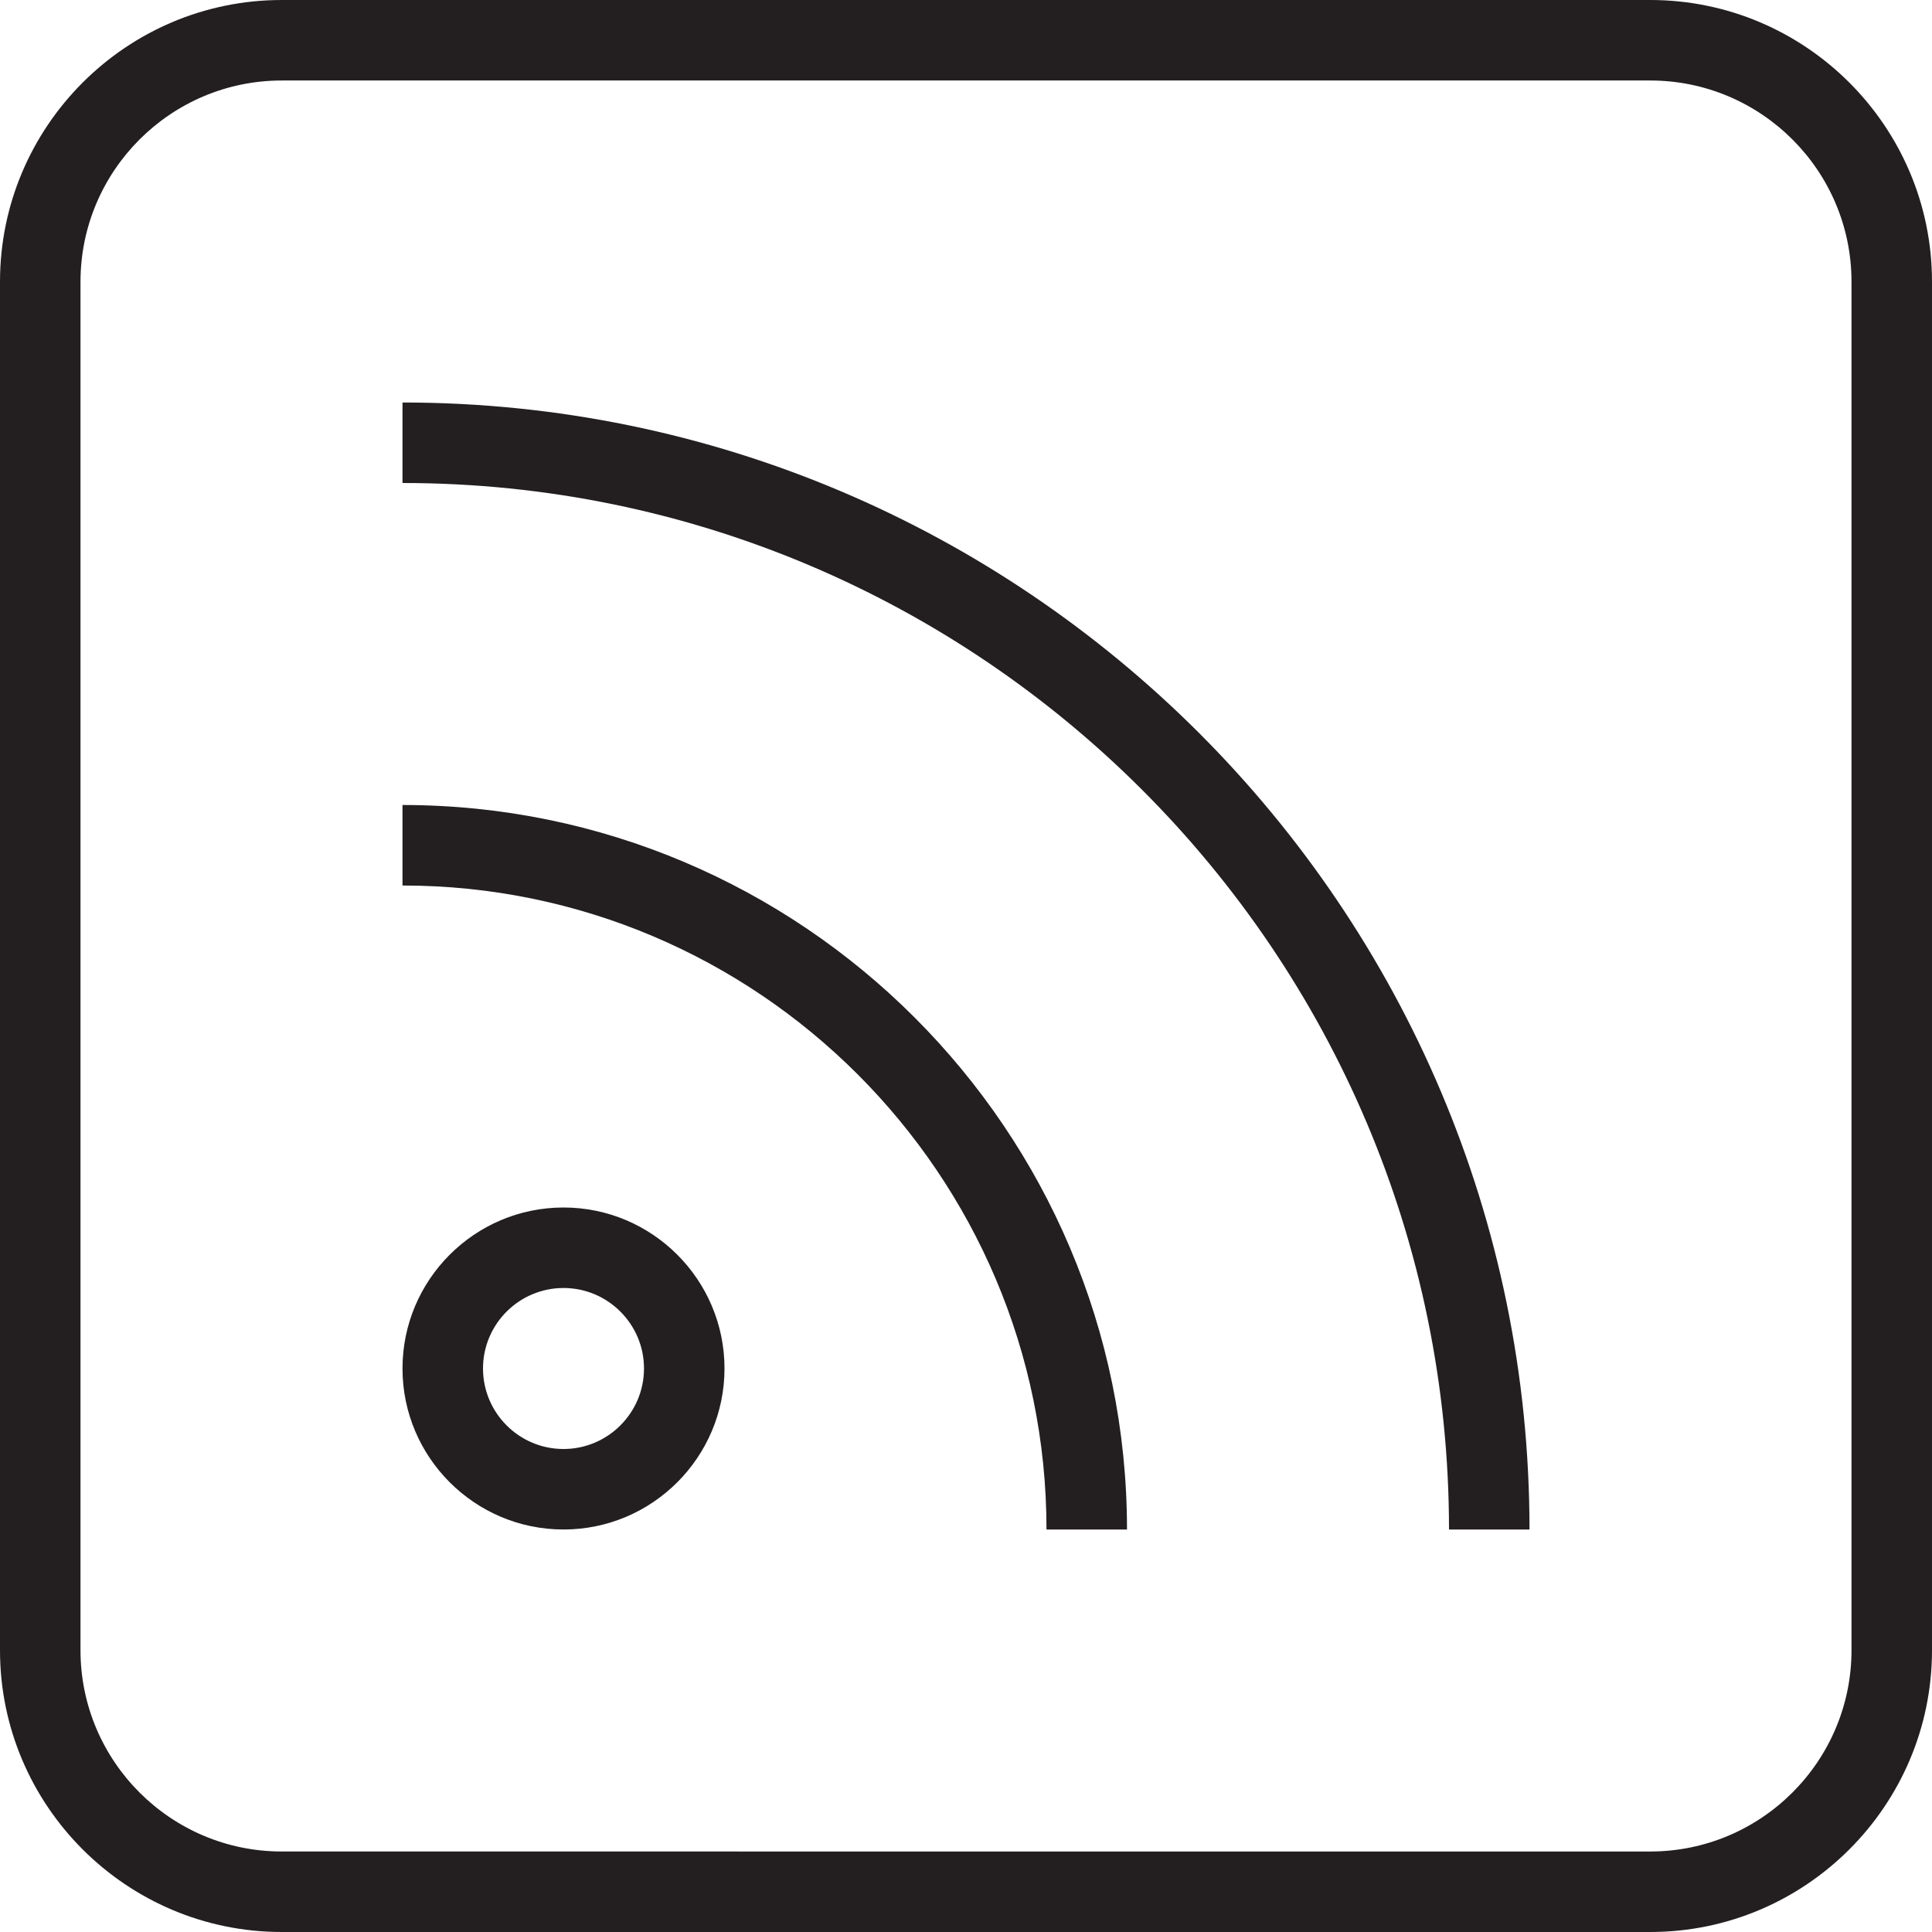 <?xml version="1.0" encoding="utf-8"?>
<!-- Generator: Adobe Illustrator 19.2.0, SVG Export Plug-In . SVG Version: 6.00 Build 0)  -->
<!DOCTYPE svg PUBLIC "-//W3C//DTD SVG 1.1//EN" "http://www.w3.org/Graphics/SVG/1.1/DTD/svg11.dtd">
<svg version="1.1" id="layers" xmlns="http://www.w3.org/2000/svg" xmlns:xlink="http://www.w3.org/1999/xlink" x="0px" y="0px"
	 width="60px" height="60px" viewBox="0 0 60 60" style="enable-background:new 0 0 60 60;" xml:space="preserve">
<style type="text/css">
	.st0{fill-rule:evenodd;clip-rule:evenodd;fill:#231F20;}
	.st1{fill:#231F20;}
	.st2{fill-rule:evenodd;clip-rule:evenodd;}
	.st3{fill:#202020;}
</style>
<g>
	<path class="st1" d="M12.5,25v2.5c11.028,0,20,8.972,20,20H35C35,35.094,24.906,25,12.5,25z"/>
	<path class="st1" d="M12.5,12.5V15C30.421,15,45,29.579,45,47.5h2.5C47.5,28.201,31.799,12.5,12.5,12.5z"/>
	<path class="st1" d="M17.5,37.5c-2.757,0-5,2.243-5,5s2.243,5,5,5s5-2.243,5-5S20.257,37.5,17.5,37.5z M17.5,45
		c-1.378,0-2.5-1.122-2.5-2.5s1.122-2.5,2.5-2.5s2.5,1.122,2.5,2.5S18.878,45,17.5,45z"/>
	<path class="st1" d="M51.25,0H8.75C3.926,0,0,3.926,0,8.75v42.5C0,56.074,3.926,60,8.75,60h42.5c4.824,0,8.75-3.926,8.75-8.75V8.75
		C60,3.926,56.074,0,51.25,0z M57.5,51.25c0,3.446-2.804,6.25-6.25,6.25H8.75c-3.446,0-6.25-2.804-6.25-6.25V8.75
		c0-3.446,2.804-6.25,6.25-6.25h42.5c3.446,0,6.25,2.804,6.25,6.25V51.25z"/>
</g>
</svg>
